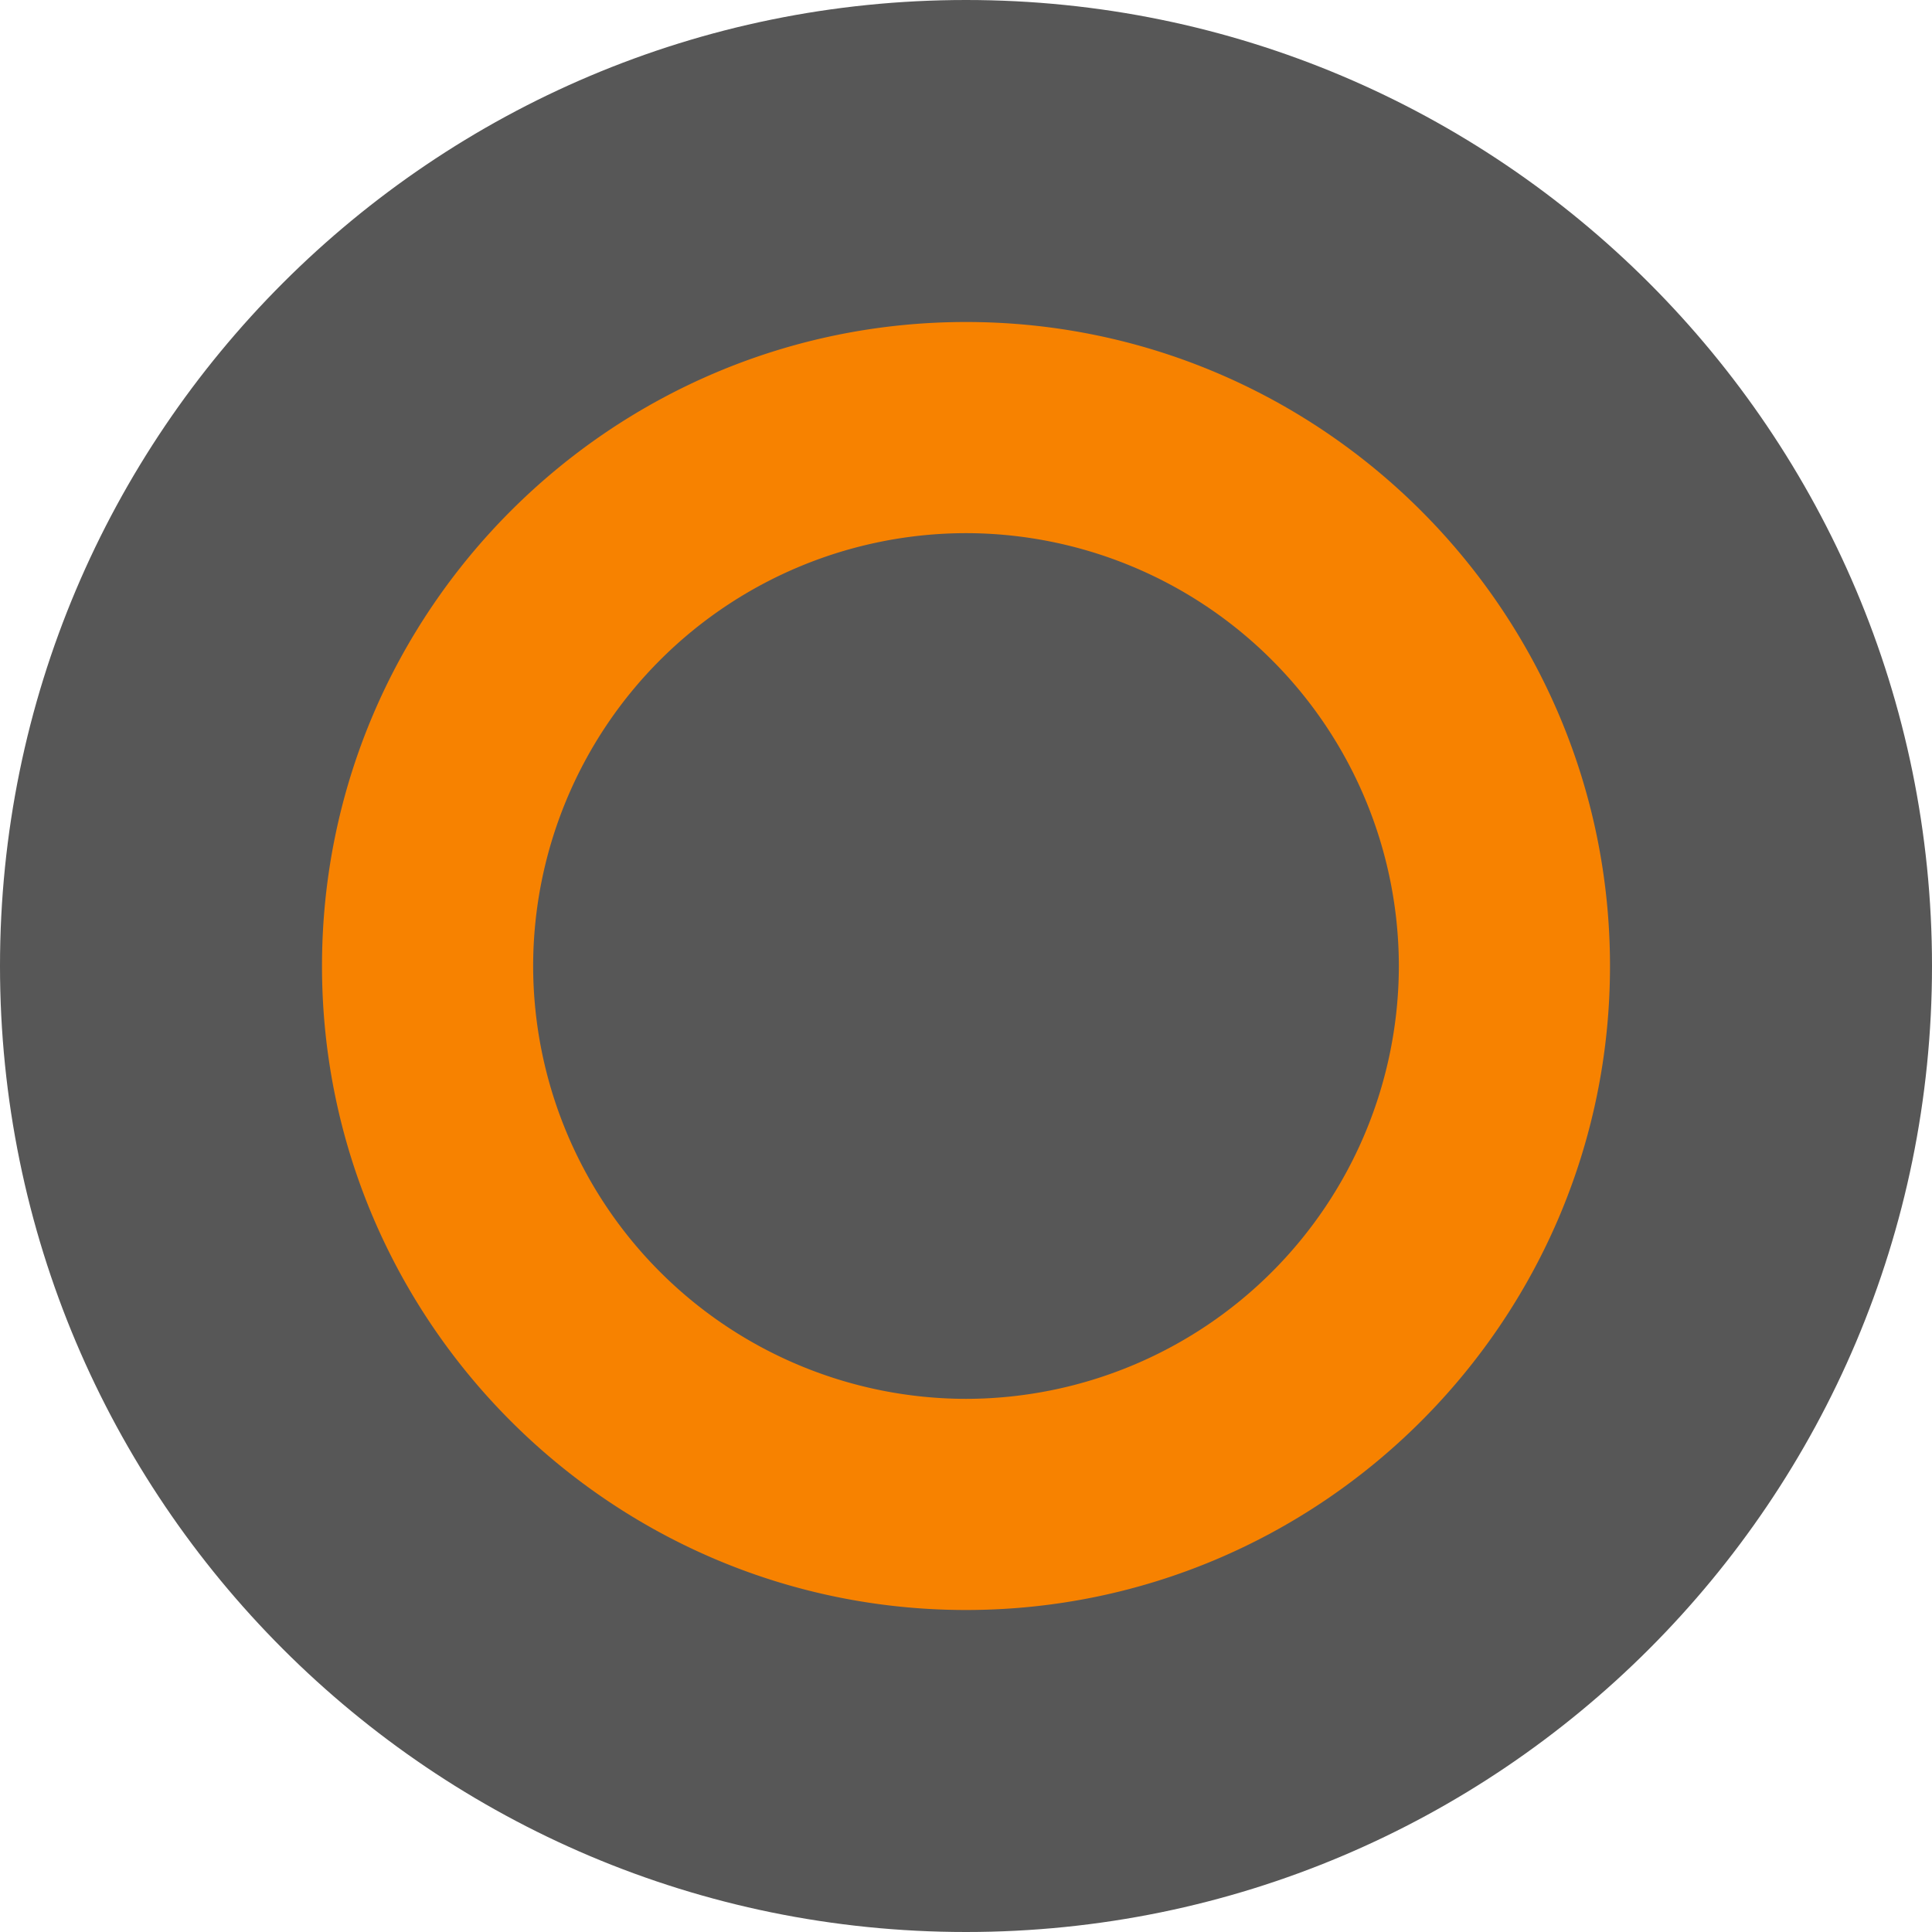 <svg width="24" height="24" viewBox="0 0 24 24" xmlns="http://www.w3.org/2000/svg"><title>5E61475F-C9CE-4950-9B04-D343FE87772A</title><g fill="none" fill-rule="evenodd"><path d="M12 24c6.627 0 12-5.373 12-12S18.627 0 12 0 0 5.373 0 12s5.373 12 12 12z" fill="#575757"/><path d="M12 6.623A5.383 5.383 0 0 0 6.623 12 5.383 5.383 0 0 0 12 17.377 5.383 5.383 0 0 0 17.377 12 5.383 5.383 0 0 0 12 6.623M12 20c-4.411 0-8-3.589-8-8s3.589-8 8-8 8 3.589 8 8-3.589 8-8 8" fill="#F78200"/></g></svg>